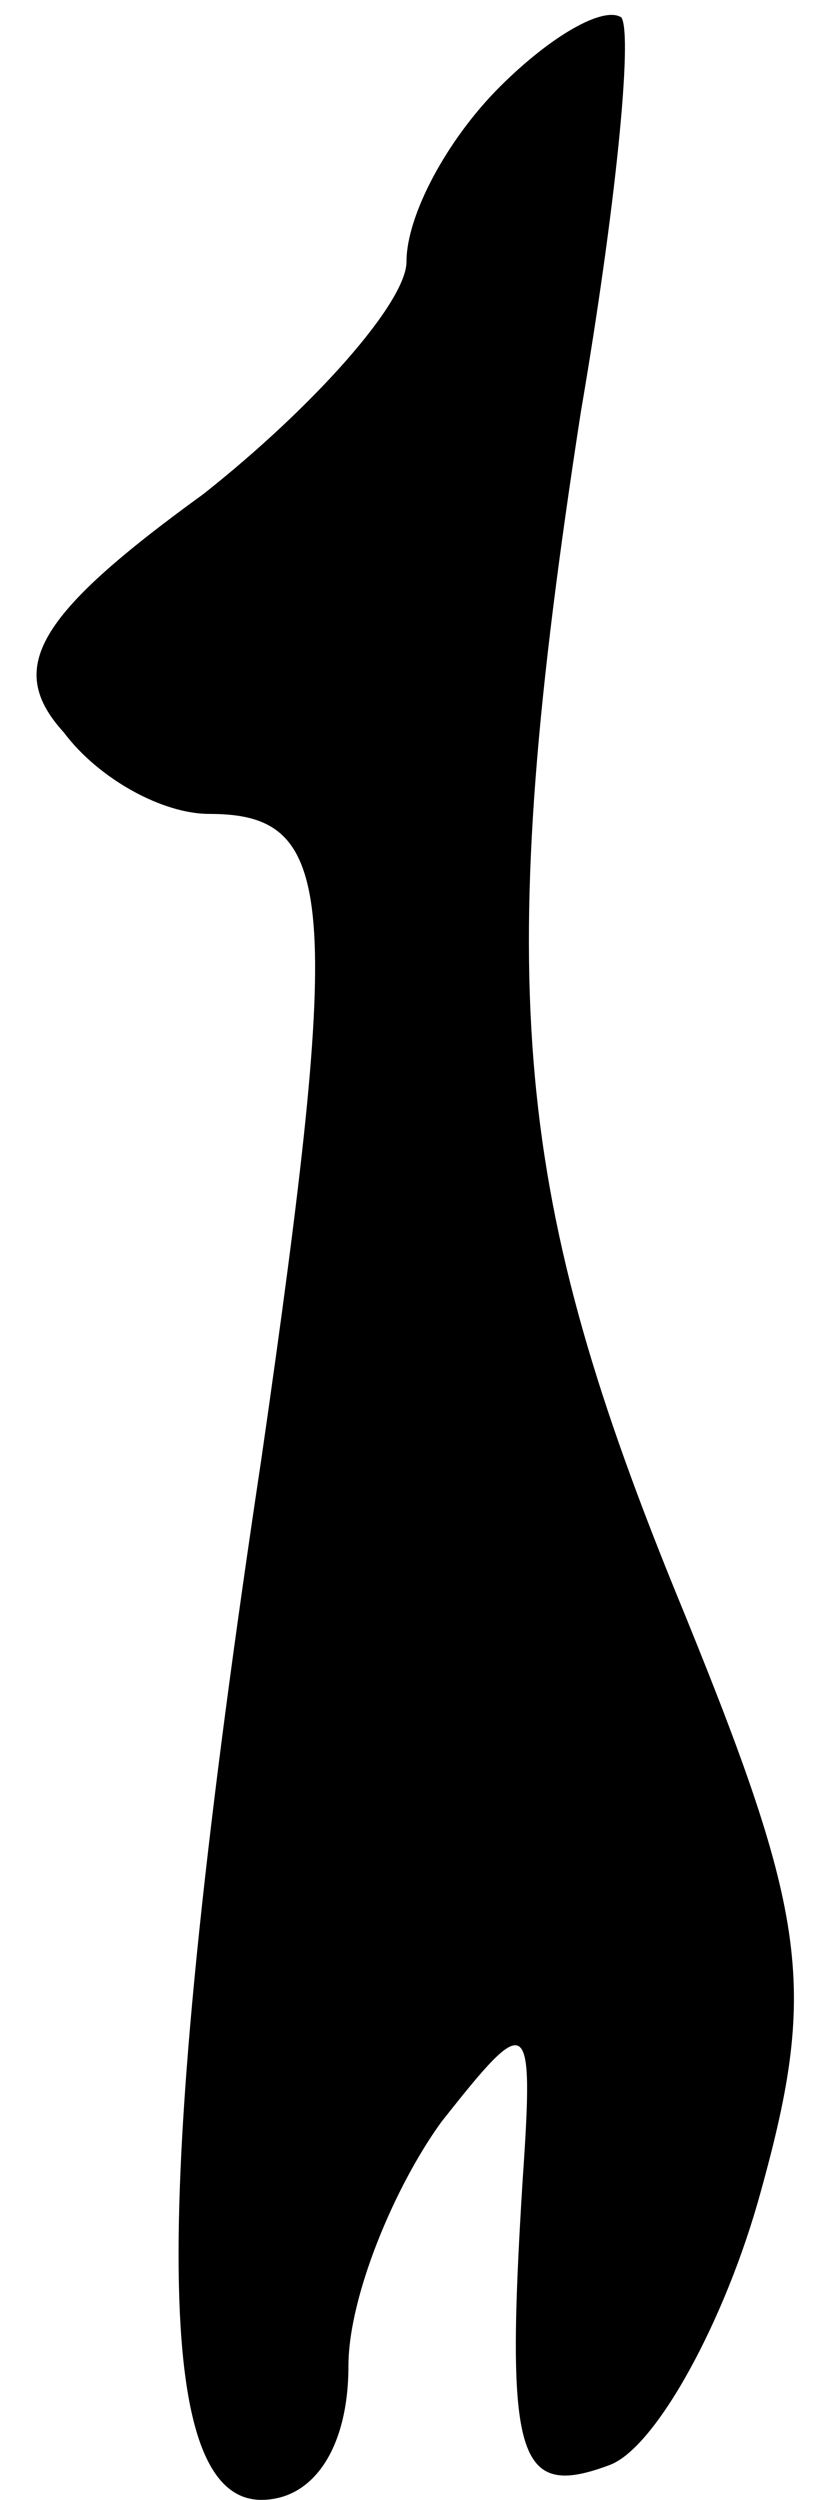 <?xml version="1.0" standalone="no"?>
<!DOCTYPE svg PUBLIC "-//W3C//DTD SVG 20010904//EN"
 "http://www.w3.org/TR/2001/REC-SVG-20010904/DTD/svg10.dtd">
<svg version="1.0" xmlns="http://www.w3.org/2000/svg"
 width="14pt" height="43pt" viewBox="0 0 14 43"
 preserveAspectRatio="xMidYMid meet">
<g transform="translate(0,43) scale(0.1,-0.1)"
fill="#000000" stroke="none">
<path fill="#000000" stroke="none" d="M86 415 c-9 -9 -16 -22 -16 -30 0 -7
-16 -25 -35 -40 -29 -21 -34 -30 -24 -41 6 -8 17 -14 25 -14 22 0 23 -14 9
-111 -19 -126 -19 -179 0 -179 9 0 15 9 15 23 0 12 8 31 16 42 15 19 16 19 14
-10 -3 -48 -1 -55 15 -49 8 3 20 25 26 47 10 36 8 48 -15 104 -28 69 -31 105
-16 202 6 35 9 65 7 68 -3 2 -12 -3 -21 -12z"/>
</g>
</svg>
